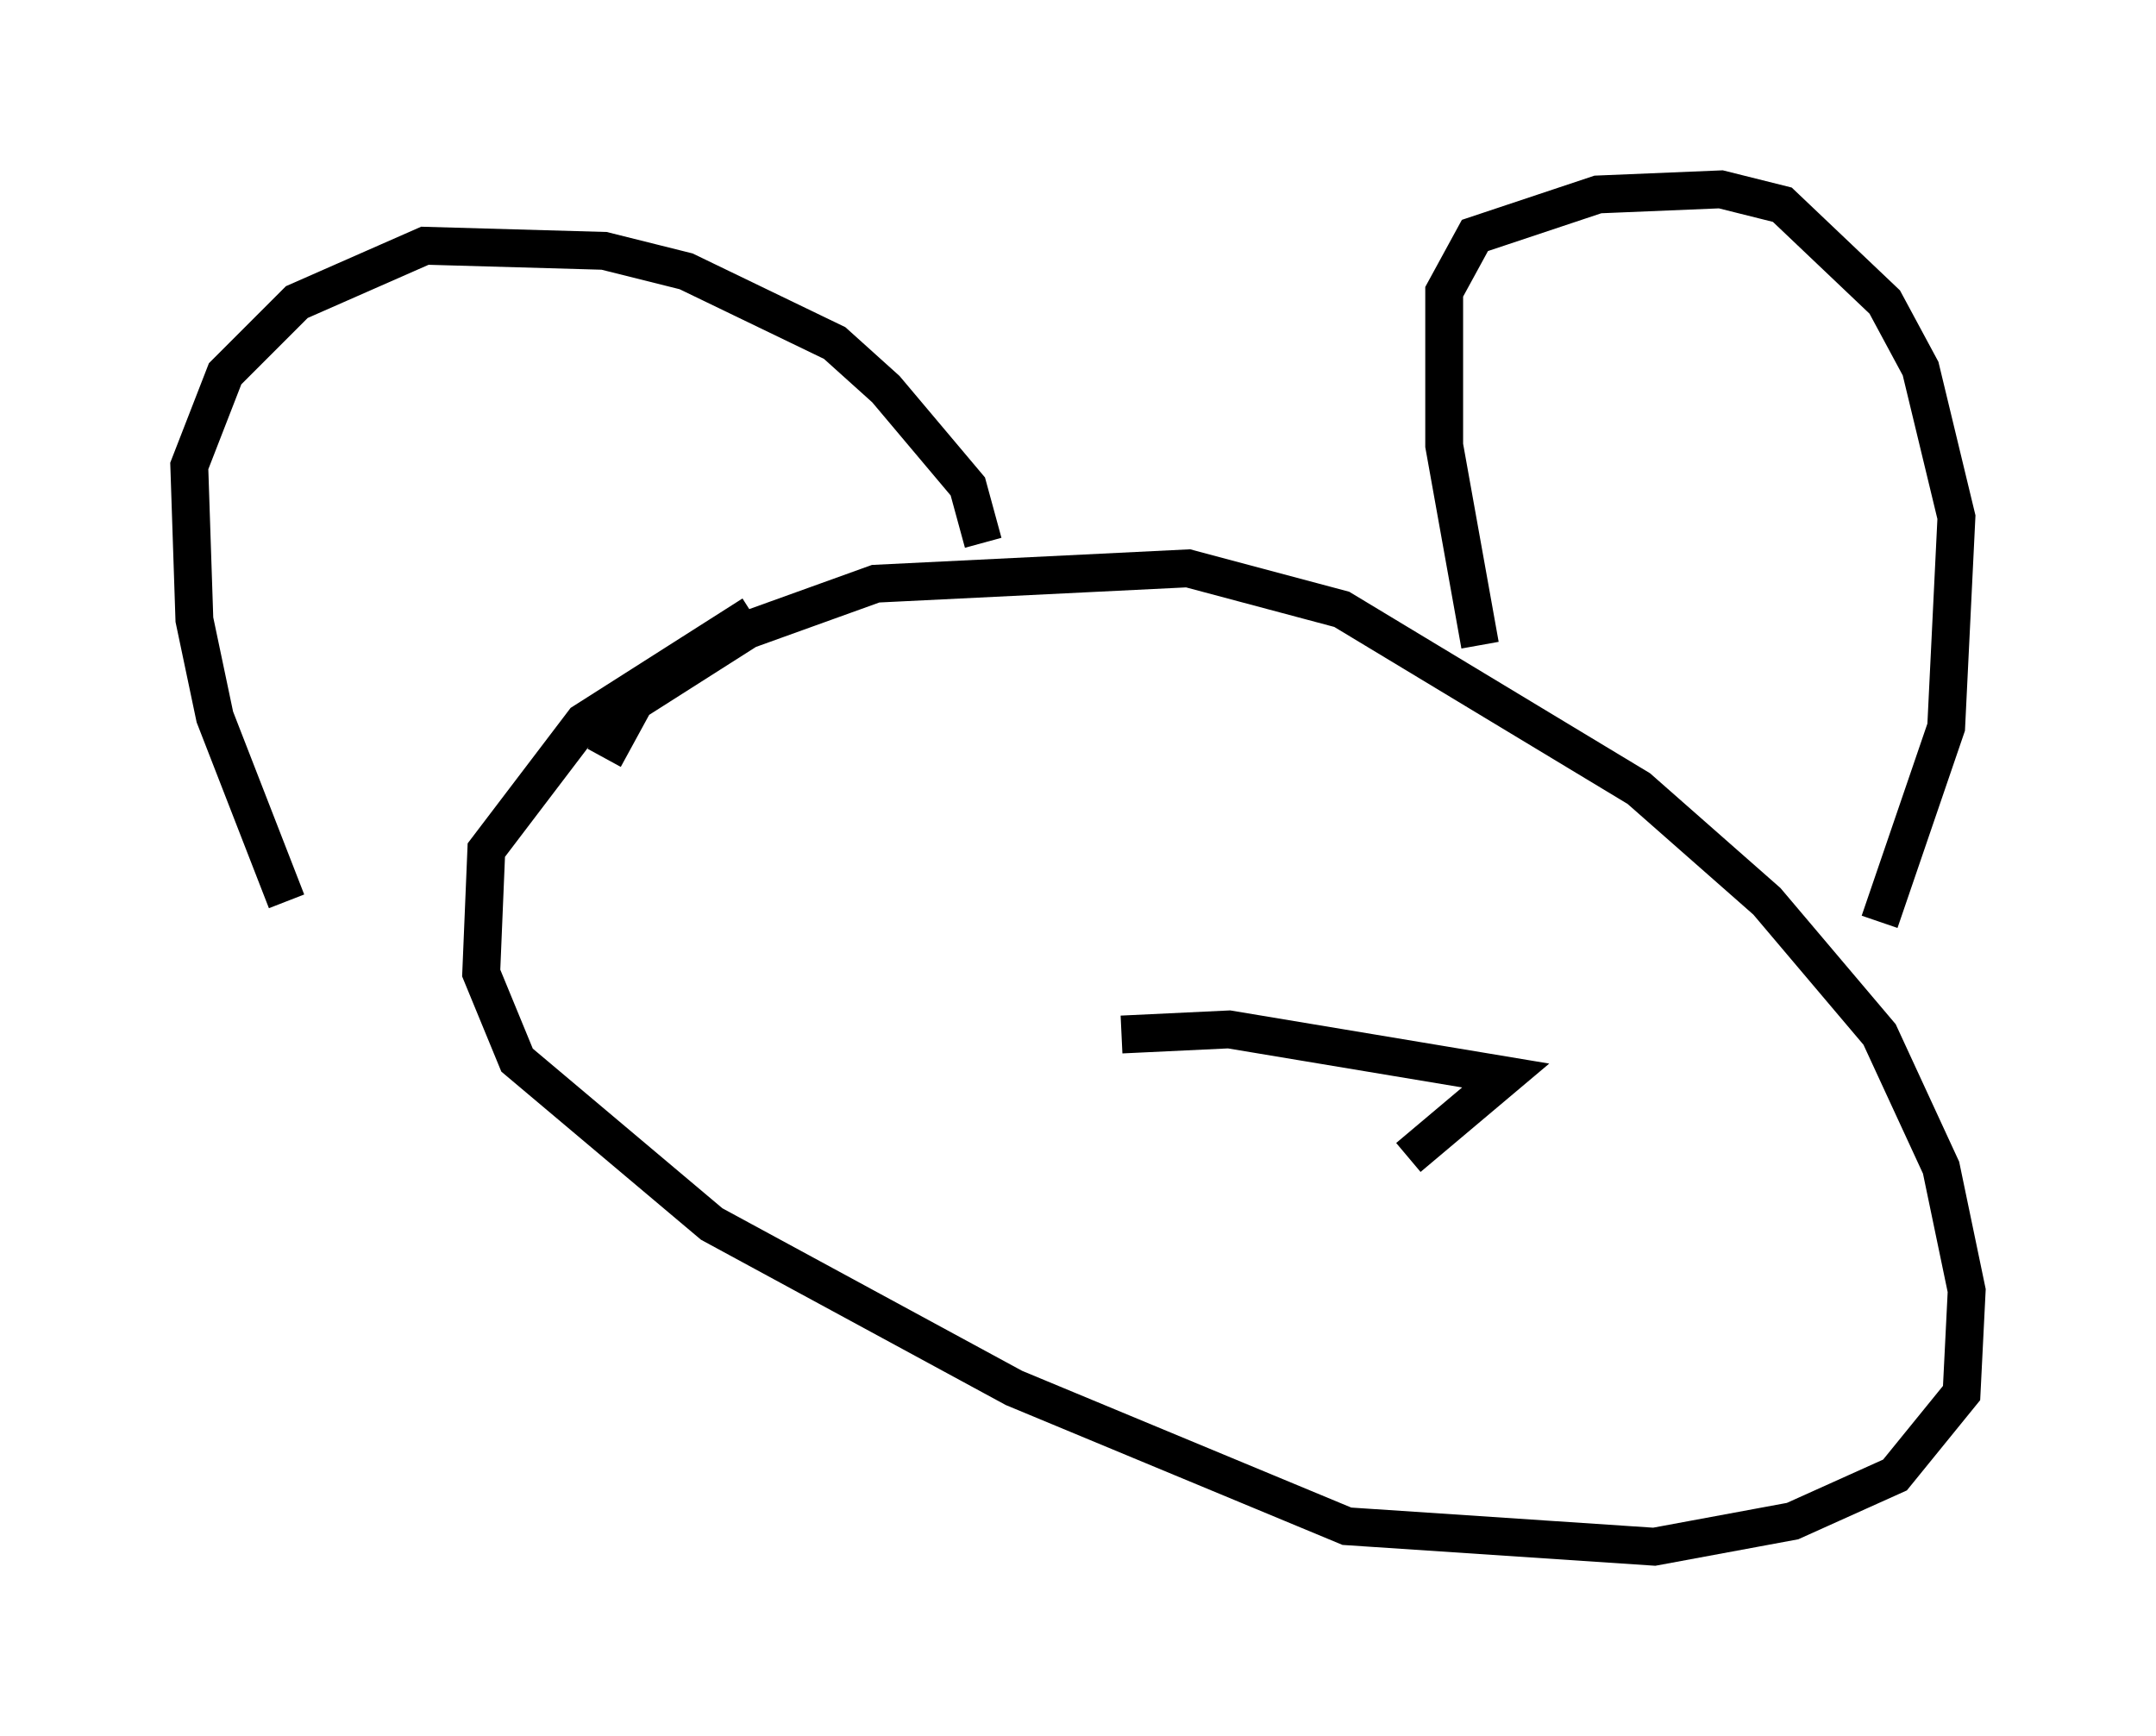 <?xml version="1.0" encoding="utf-8" ?>
<svg baseProfile="full" height="45.859" version="1.1" width="56.955" xmlns="http://www.w3.org/2000/svg" xmlns:ev="http://www.w3.org/2001/xml-events" xmlns:xlink="http://www.w3.org/1999/xlink"><defs /><rect fill="white" height="45.859" width="56.955" x="0" y="0" /><path d="M16.231, 22.456 m-0.271, -2.436 l0.812, -1.488 2.977, -1.894 l3.383, -1.218 8.254, -0.406 l4.059, 1.083 7.848, 4.736 l3.383, 2.977 2.977, 3.518 l1.624, 3.518 0.677, 3.248 l-0.135, 2.706 -1.759, 2.165 l-2.706, 1.218 -3.654, 0.677 l-8.119, -0.541 -8.796, -3.654 l-7.984, -4.33 -5.142, -4.33 l-0.947, -2.3 0.135, -3.248 l2.571, -3.383 4.465, -2.842 m19.215, 0.812 l-0.947, -5.277 0.0, -4.059 l0.812, -1.488 3.248, -1.083 l3.248, -0.135 1.624, 0.406 l2.706, 2.571 0.947, 1.759 l0.947, 3.924 -0.271, 5.548 l-1.759, 5.142 m-23.68, -10.013 l-0.406, -1.488 -2.165, -2.571 l-1.353, -1.218 -3.924, -1.894 l-2.165, -0.541 -4.736, -0.135 l-3.383, 1.488 -1.894, 1.894 l-0.947, 2.436 0.135, 4.059 l0.541, 2.571 1.894, 4.871 m22.057, 3.518 l2.842, -0.135 7.307, 1.218 l-2.571, 2.165 " fill="none" stroke="black" stroke-width="1" /></svg>